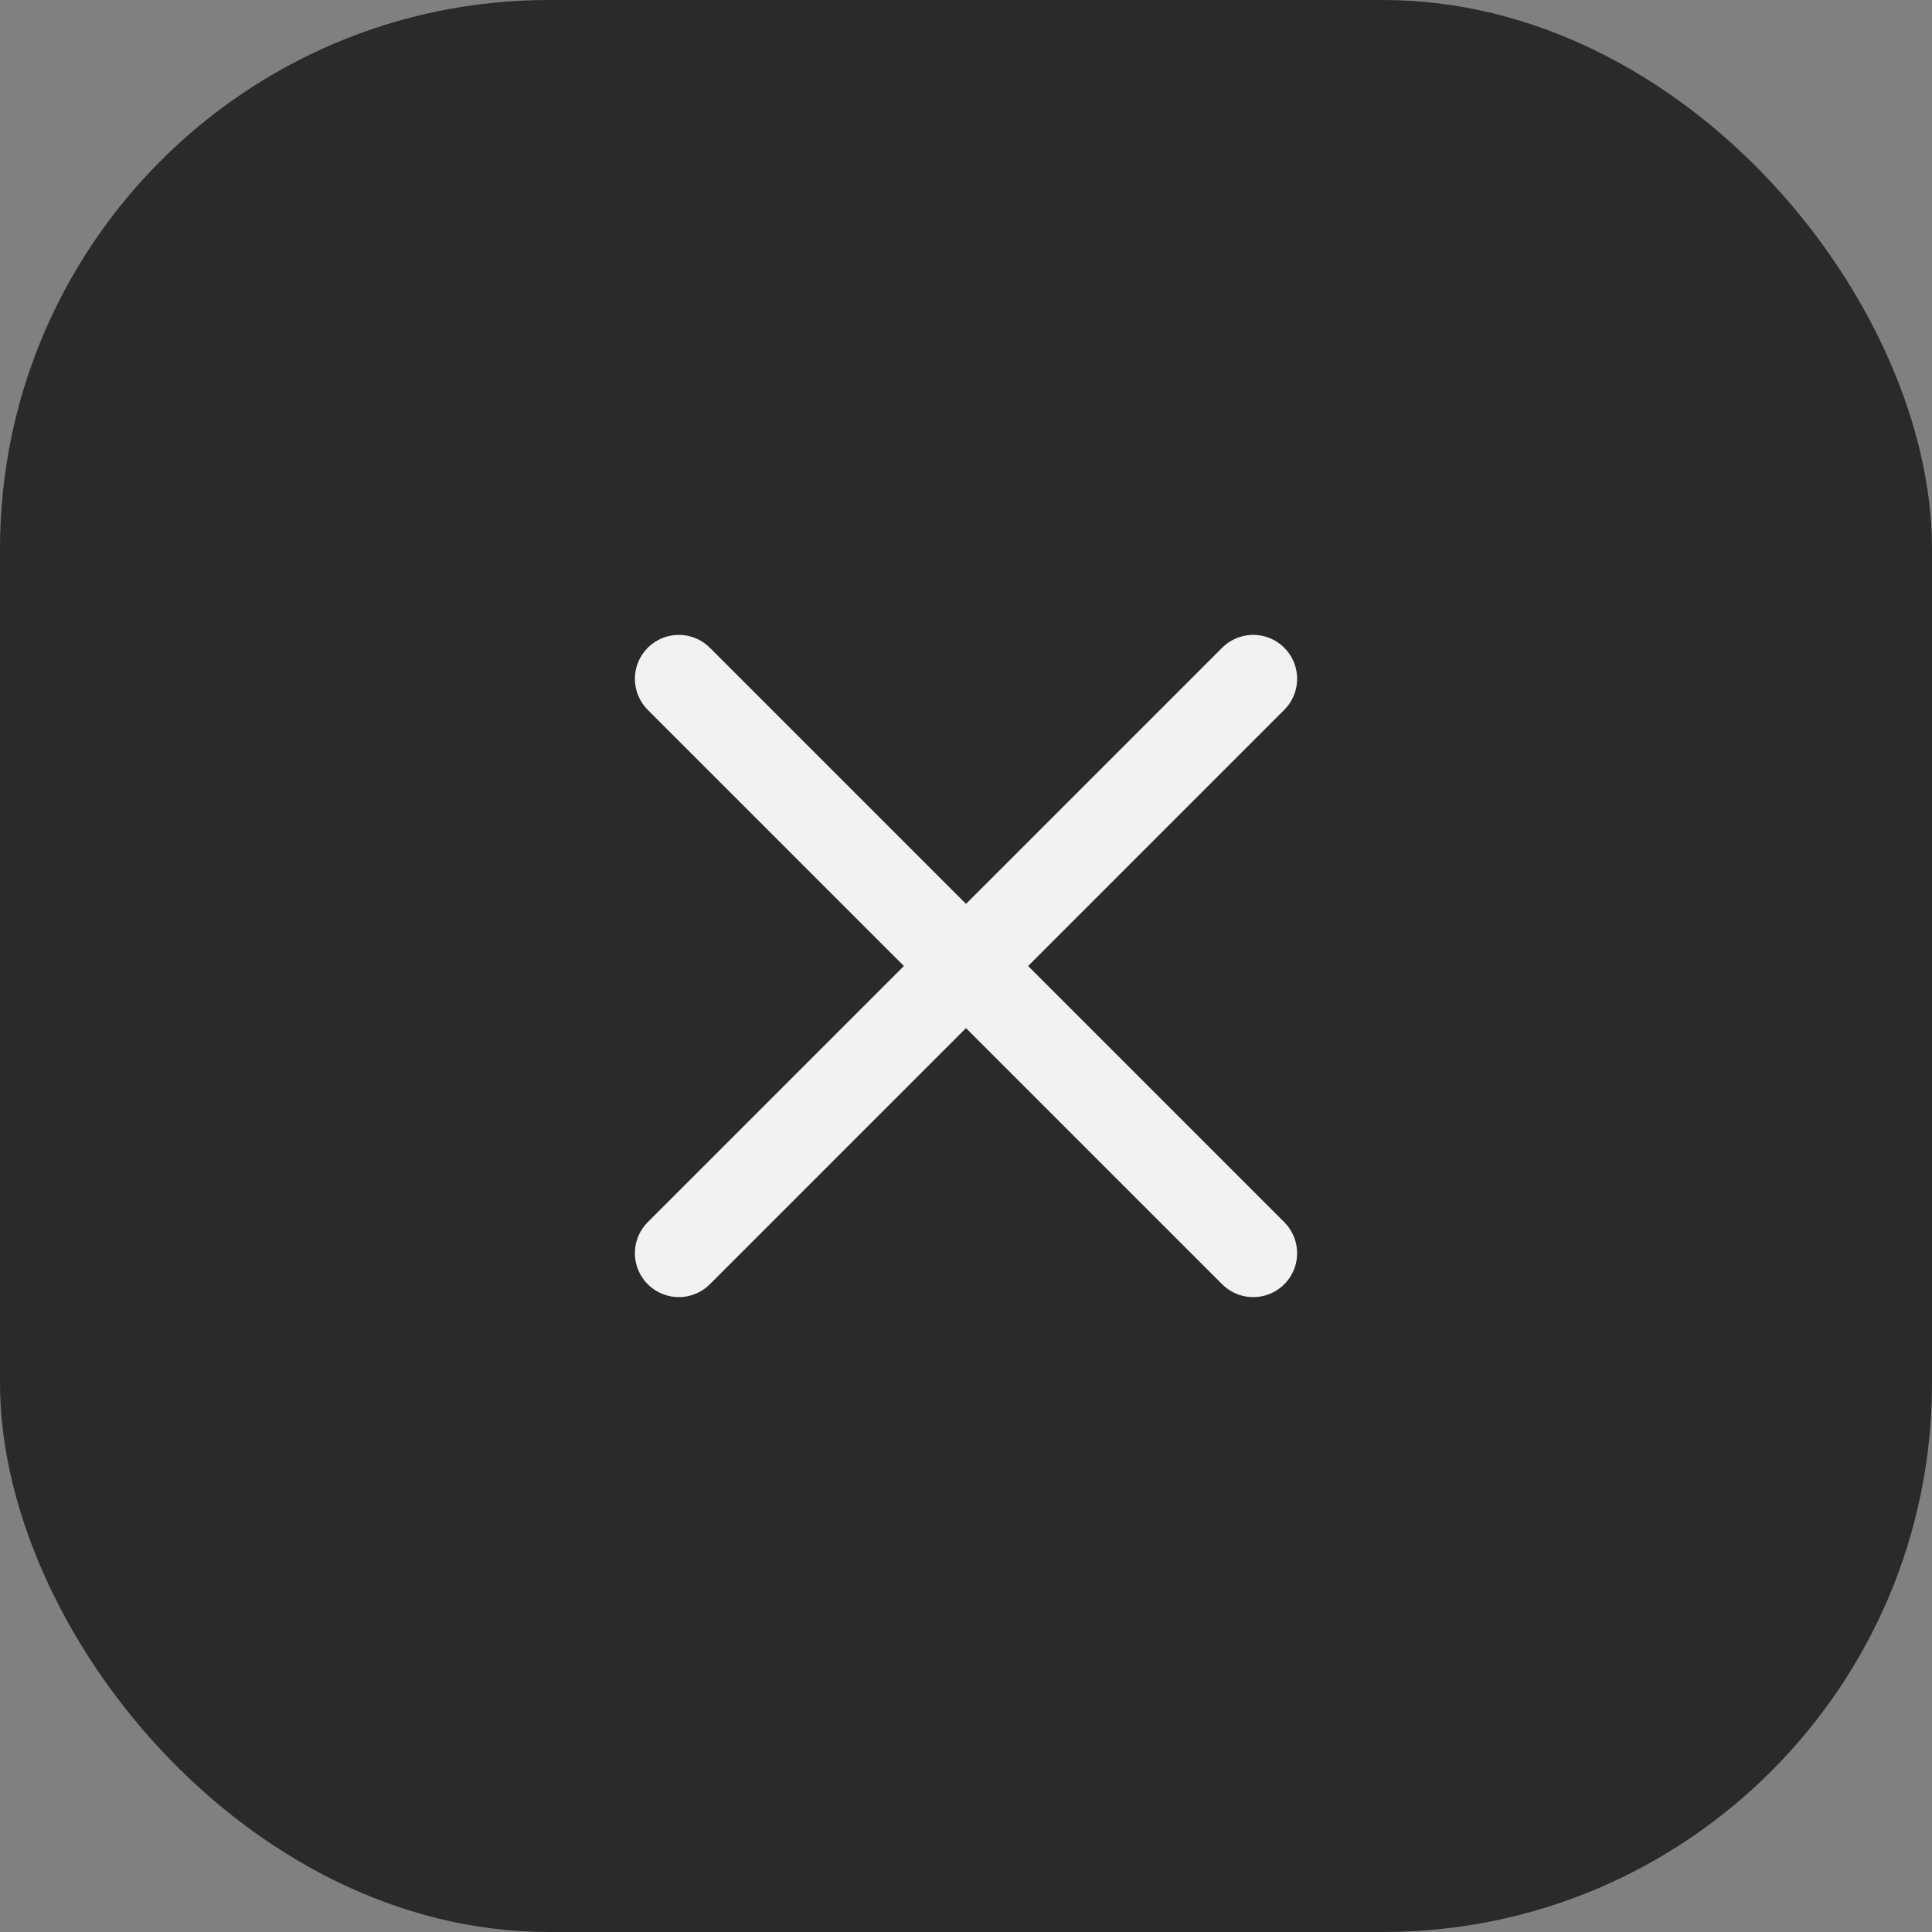 <svg xmlns="http://www.w3.org/2000/svg" width="88" height="88"><rect width="100%" height="100%" fill="#808080" stroke="none"/><g data-name="Group 2" transform="translate(-1755 -42)"><rect data-name="Rectangle 9" width="88" height="88" rx="25" transform="translate(1755 42)" fill="#2a2a2a"/><path data-name="Line 1" fill="none" stroke="#f2f2f2" stroke-linecap="round" stroke-width="4" d="M1785.919 99.081l26.163-26.163"/><path data-name="Line 9" fill="none" stroke="#f2f2f2" stroke-linecap="round" stroke-width="4" d="M1785.919 72.919l26.163 26.163"/></g></svg>